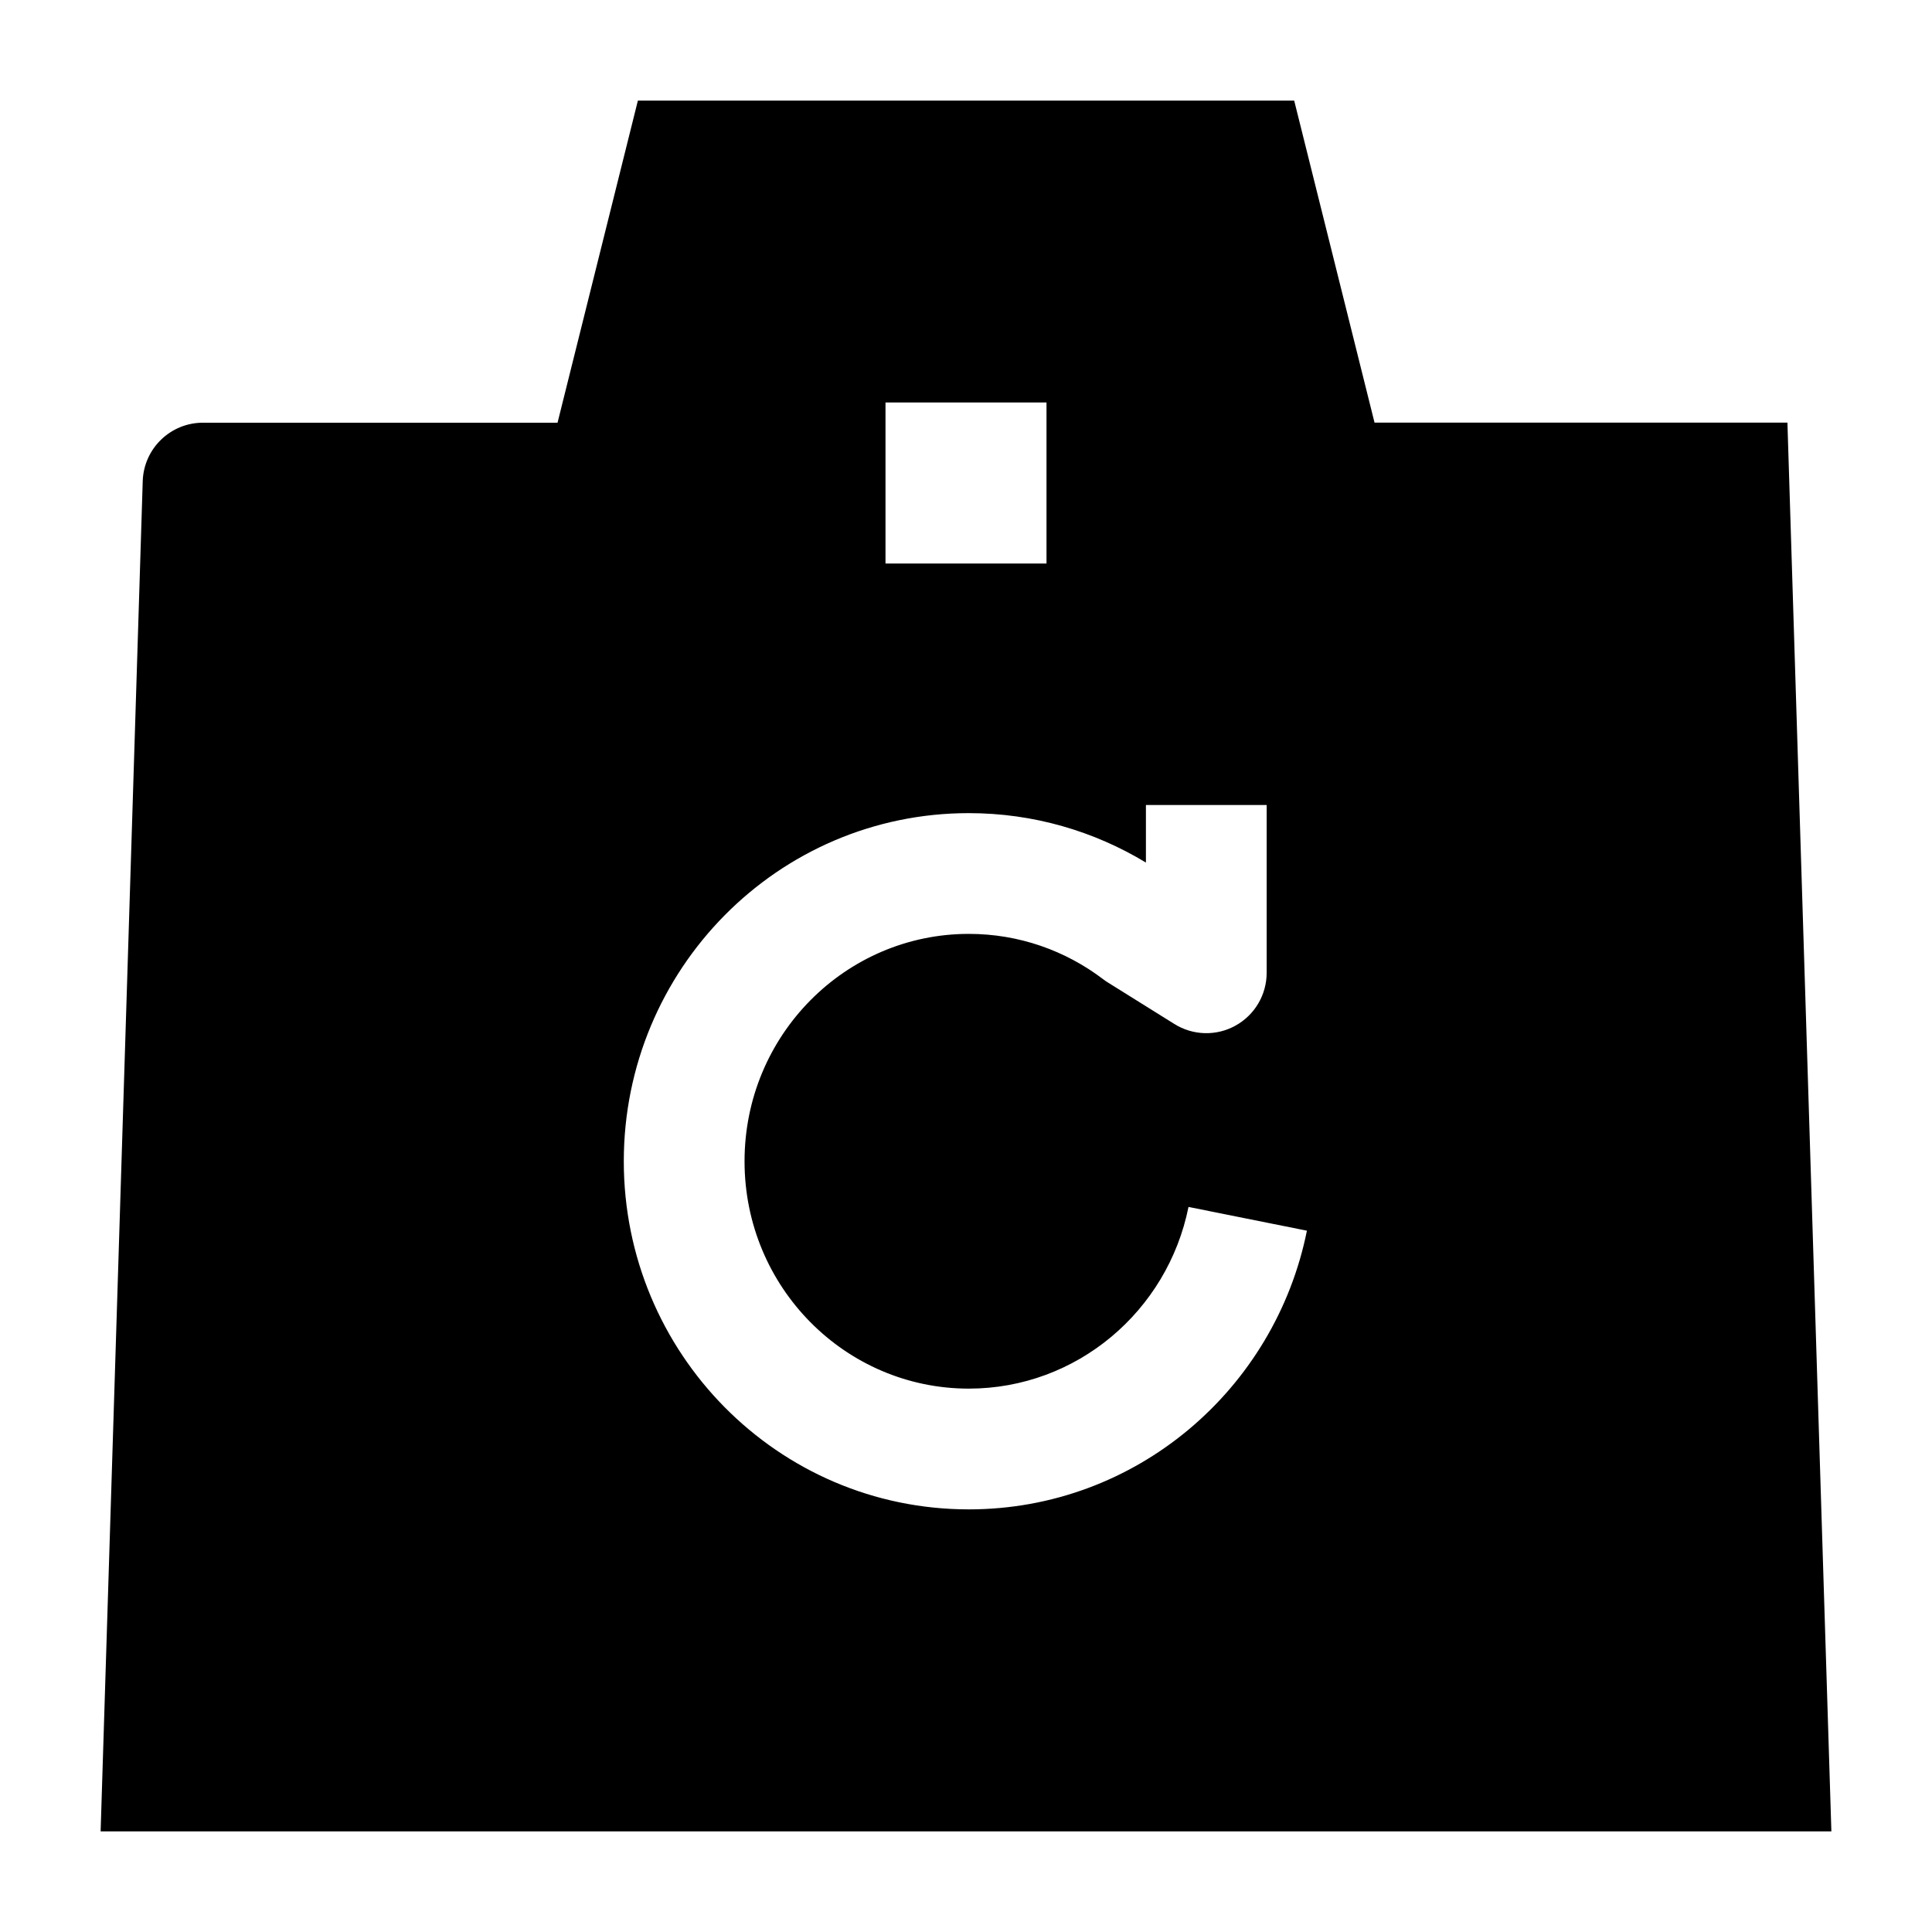 <svg width="24" height="24" viewBox="0 0 24 24" xmlns="http://www.w3.org/2000/svg">
    <path fill-rule="evenodd" clip-rule="evenodd" d="M1.773 5.977C1.786 5.572 2.117 5.251 2.521 5.251H6.926L7.924 1.25H16.077L17.075 5.25H22.204L22.75 22.75H1.25L1.773 5.977ZM13 5H11V7H13V5ZM15.735 10V12.084C15.735 12.357 15.587 12.608 15.349 12.74C15.111 12.873 14.819 12.865 14.588 12.72L13.758 12.202C13.739 12.19 13.72 12.177 13.702 12.163C13.237 11.81 12.66 11.601 12.035 11.601C10.504 11.601 9.249 12.858 9.249 14.426C9.249 15.993 10.504 17.25 12.035 17.25C13.375 17.25 14.504 16.287 14.764 14.993L16.235 15.288C15.839 17.258 14.115 18.75 12.035 18.75C9.66 18.75 7.749 16.806 7.749 14.426C7.749 12.045 9.66 10.101 12.035 10.101C12.839 10.101 13.592 10.326 14.235 10.715V10H15.735Z"/>
</svg>

